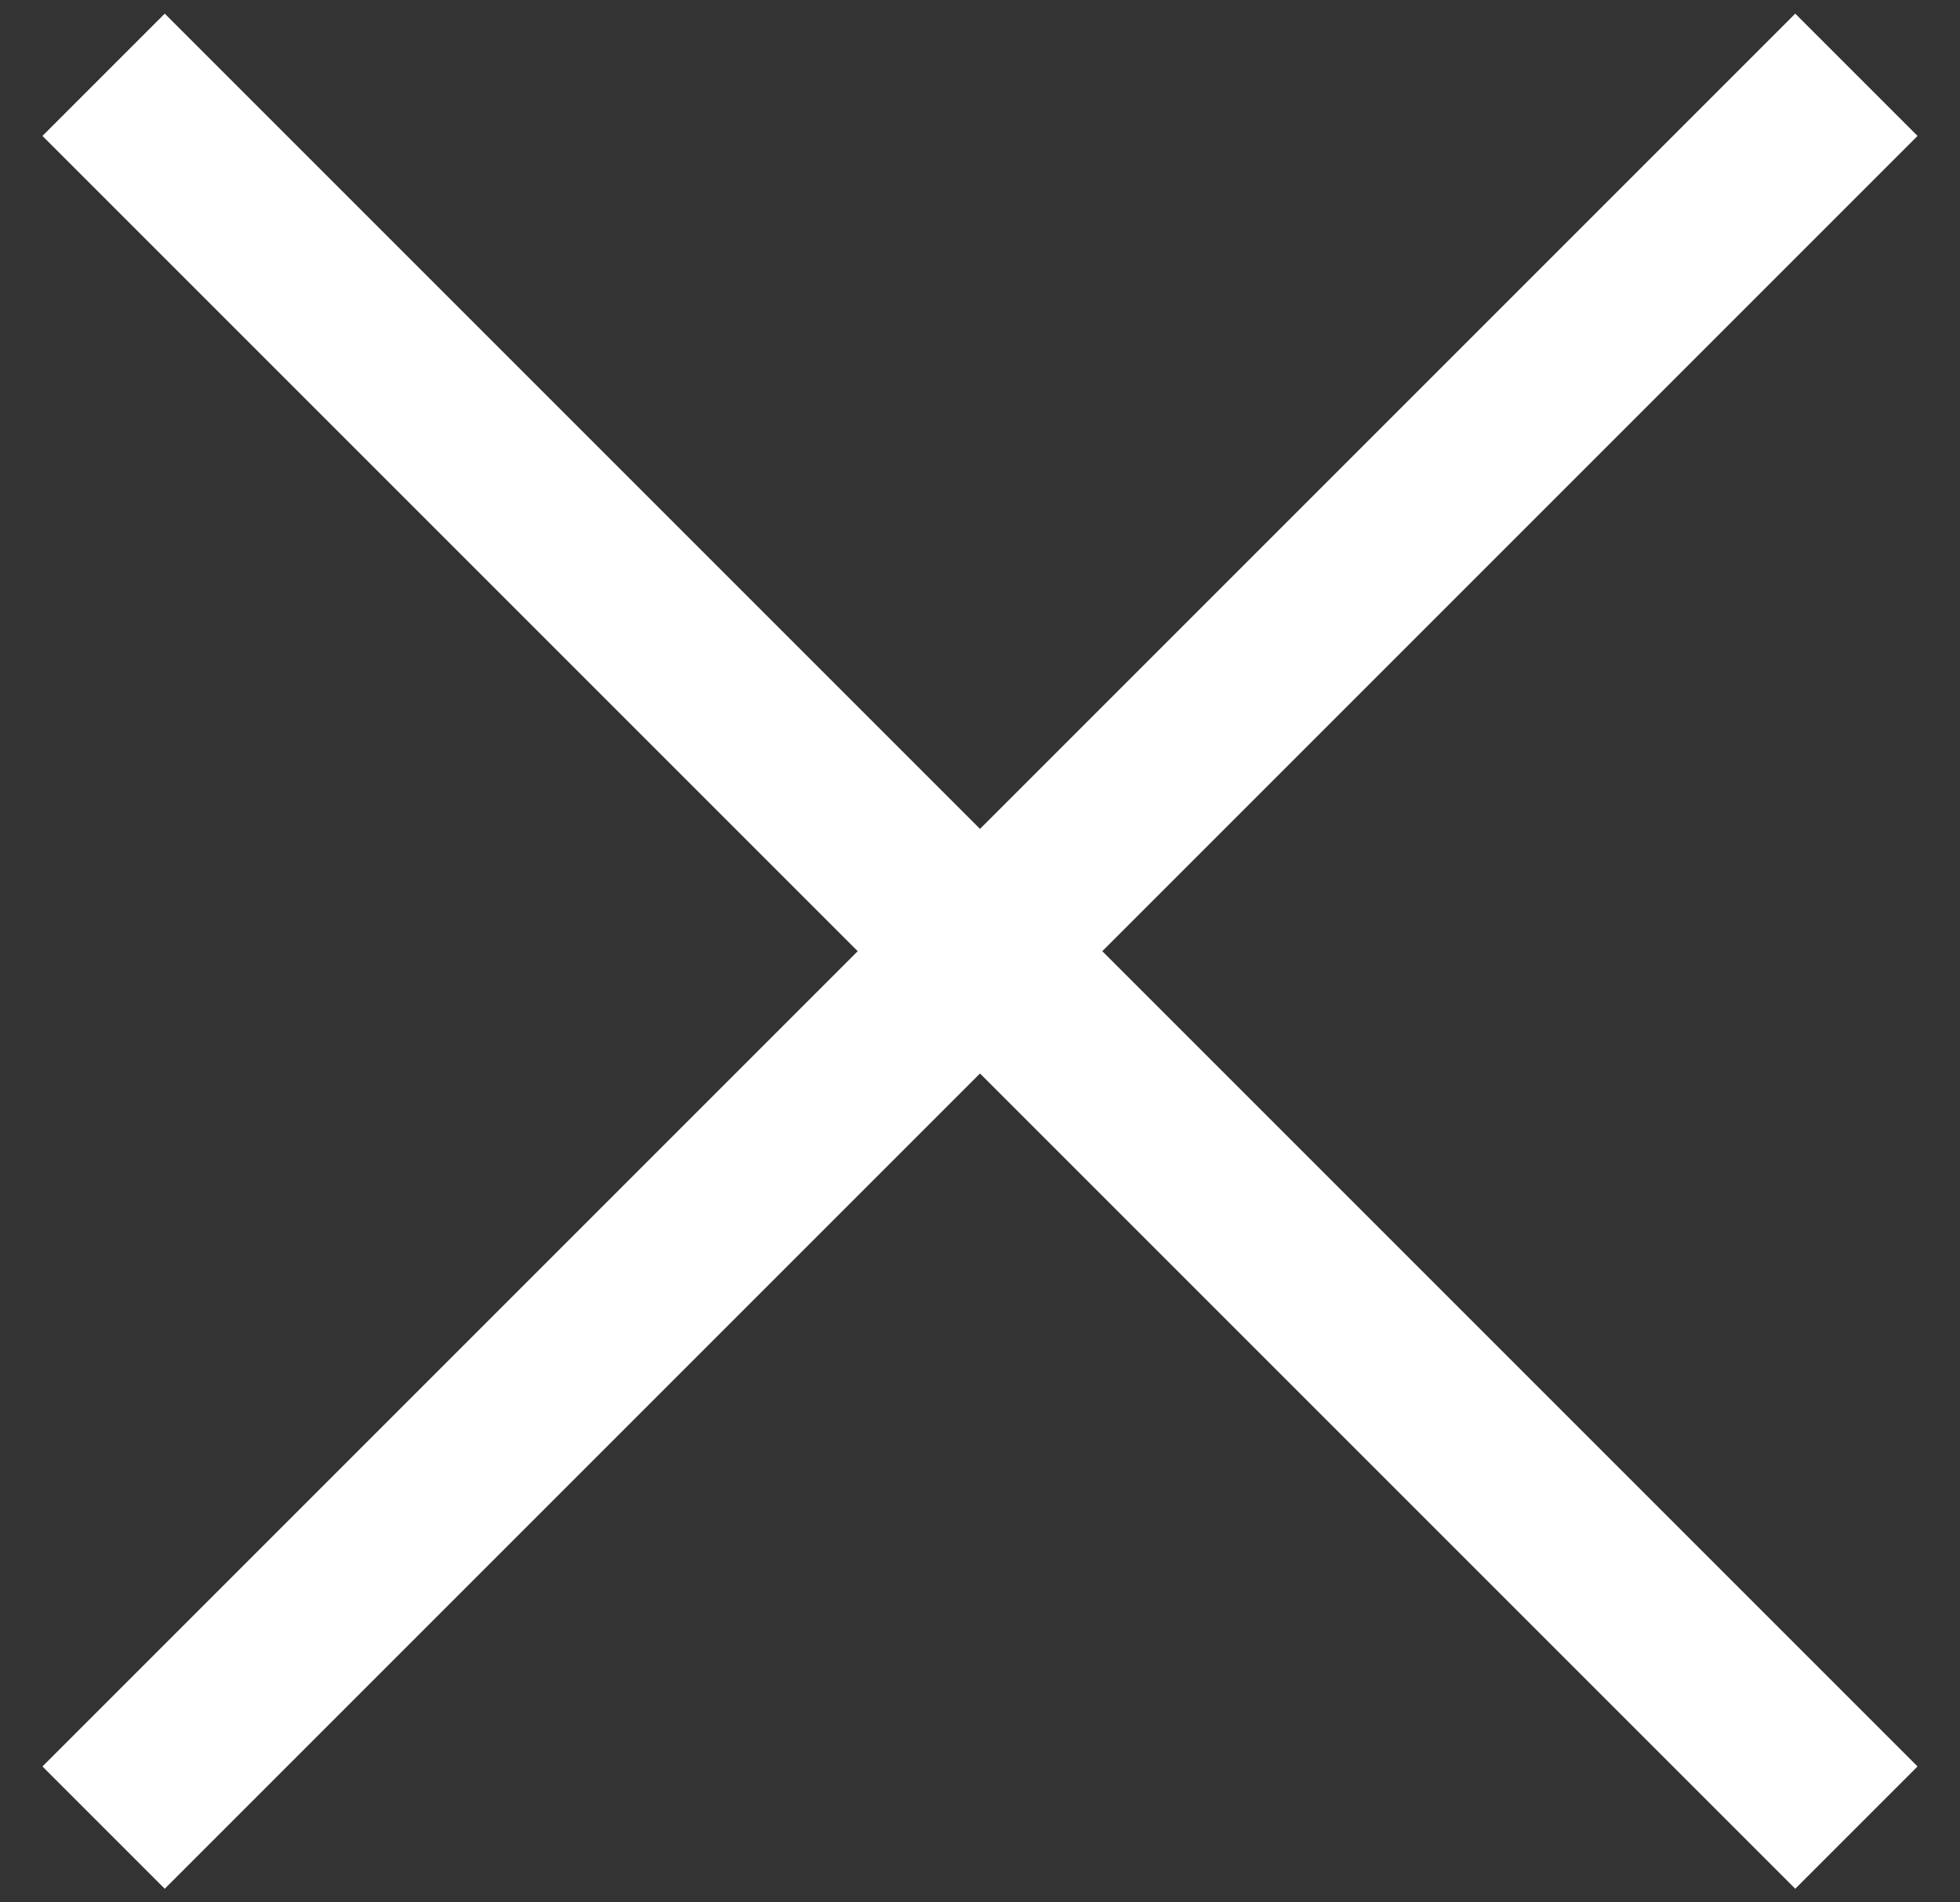 <?xml version="1.0" encoding="UTF-8"?>
<svg width="34px" height="33px" viewBox="0 0 34 33" version="1.1" xmlns="http://www.w3.org/2000/svg" xmlns:xlink="http://www.w3.org/1999/xlink">
    <rect x="0" y="0" width="34" height="33" fill="#333333" stroke="none"/>
    <!-- Generator: Sketch 52.5 (67469) - http://www.bohemiancoding.com/sketch -->
    <title>Group</title>
    <desc>Created with Sketch.</desc>
    <g id="WEB" stroke="none" stroke-width="1" fill="none" fill-rule="evenodd" stroke-linecap="square">
        <g id="BURGER-MENU" transform="translate(-1249, -63)" stroke="#FFFFFF" stroke-width="3">
            <g id="Group" transform="translate(1251, 65)">
                <path d="M-5,14.5 L35,14.5" id="Line-Copy-2" transform="translate(15, 14.5) rotate(45) translate(-15, -14.5) "></path>
                <path d="M-5,14.5 L35,14.5" id="Line-Copy-3" transform="translate(15, 14.5) scale(-1, 1) rotate(45) translate(-15, -14.5) "></path>
            </g>
        </g>
    </g>
</svg>